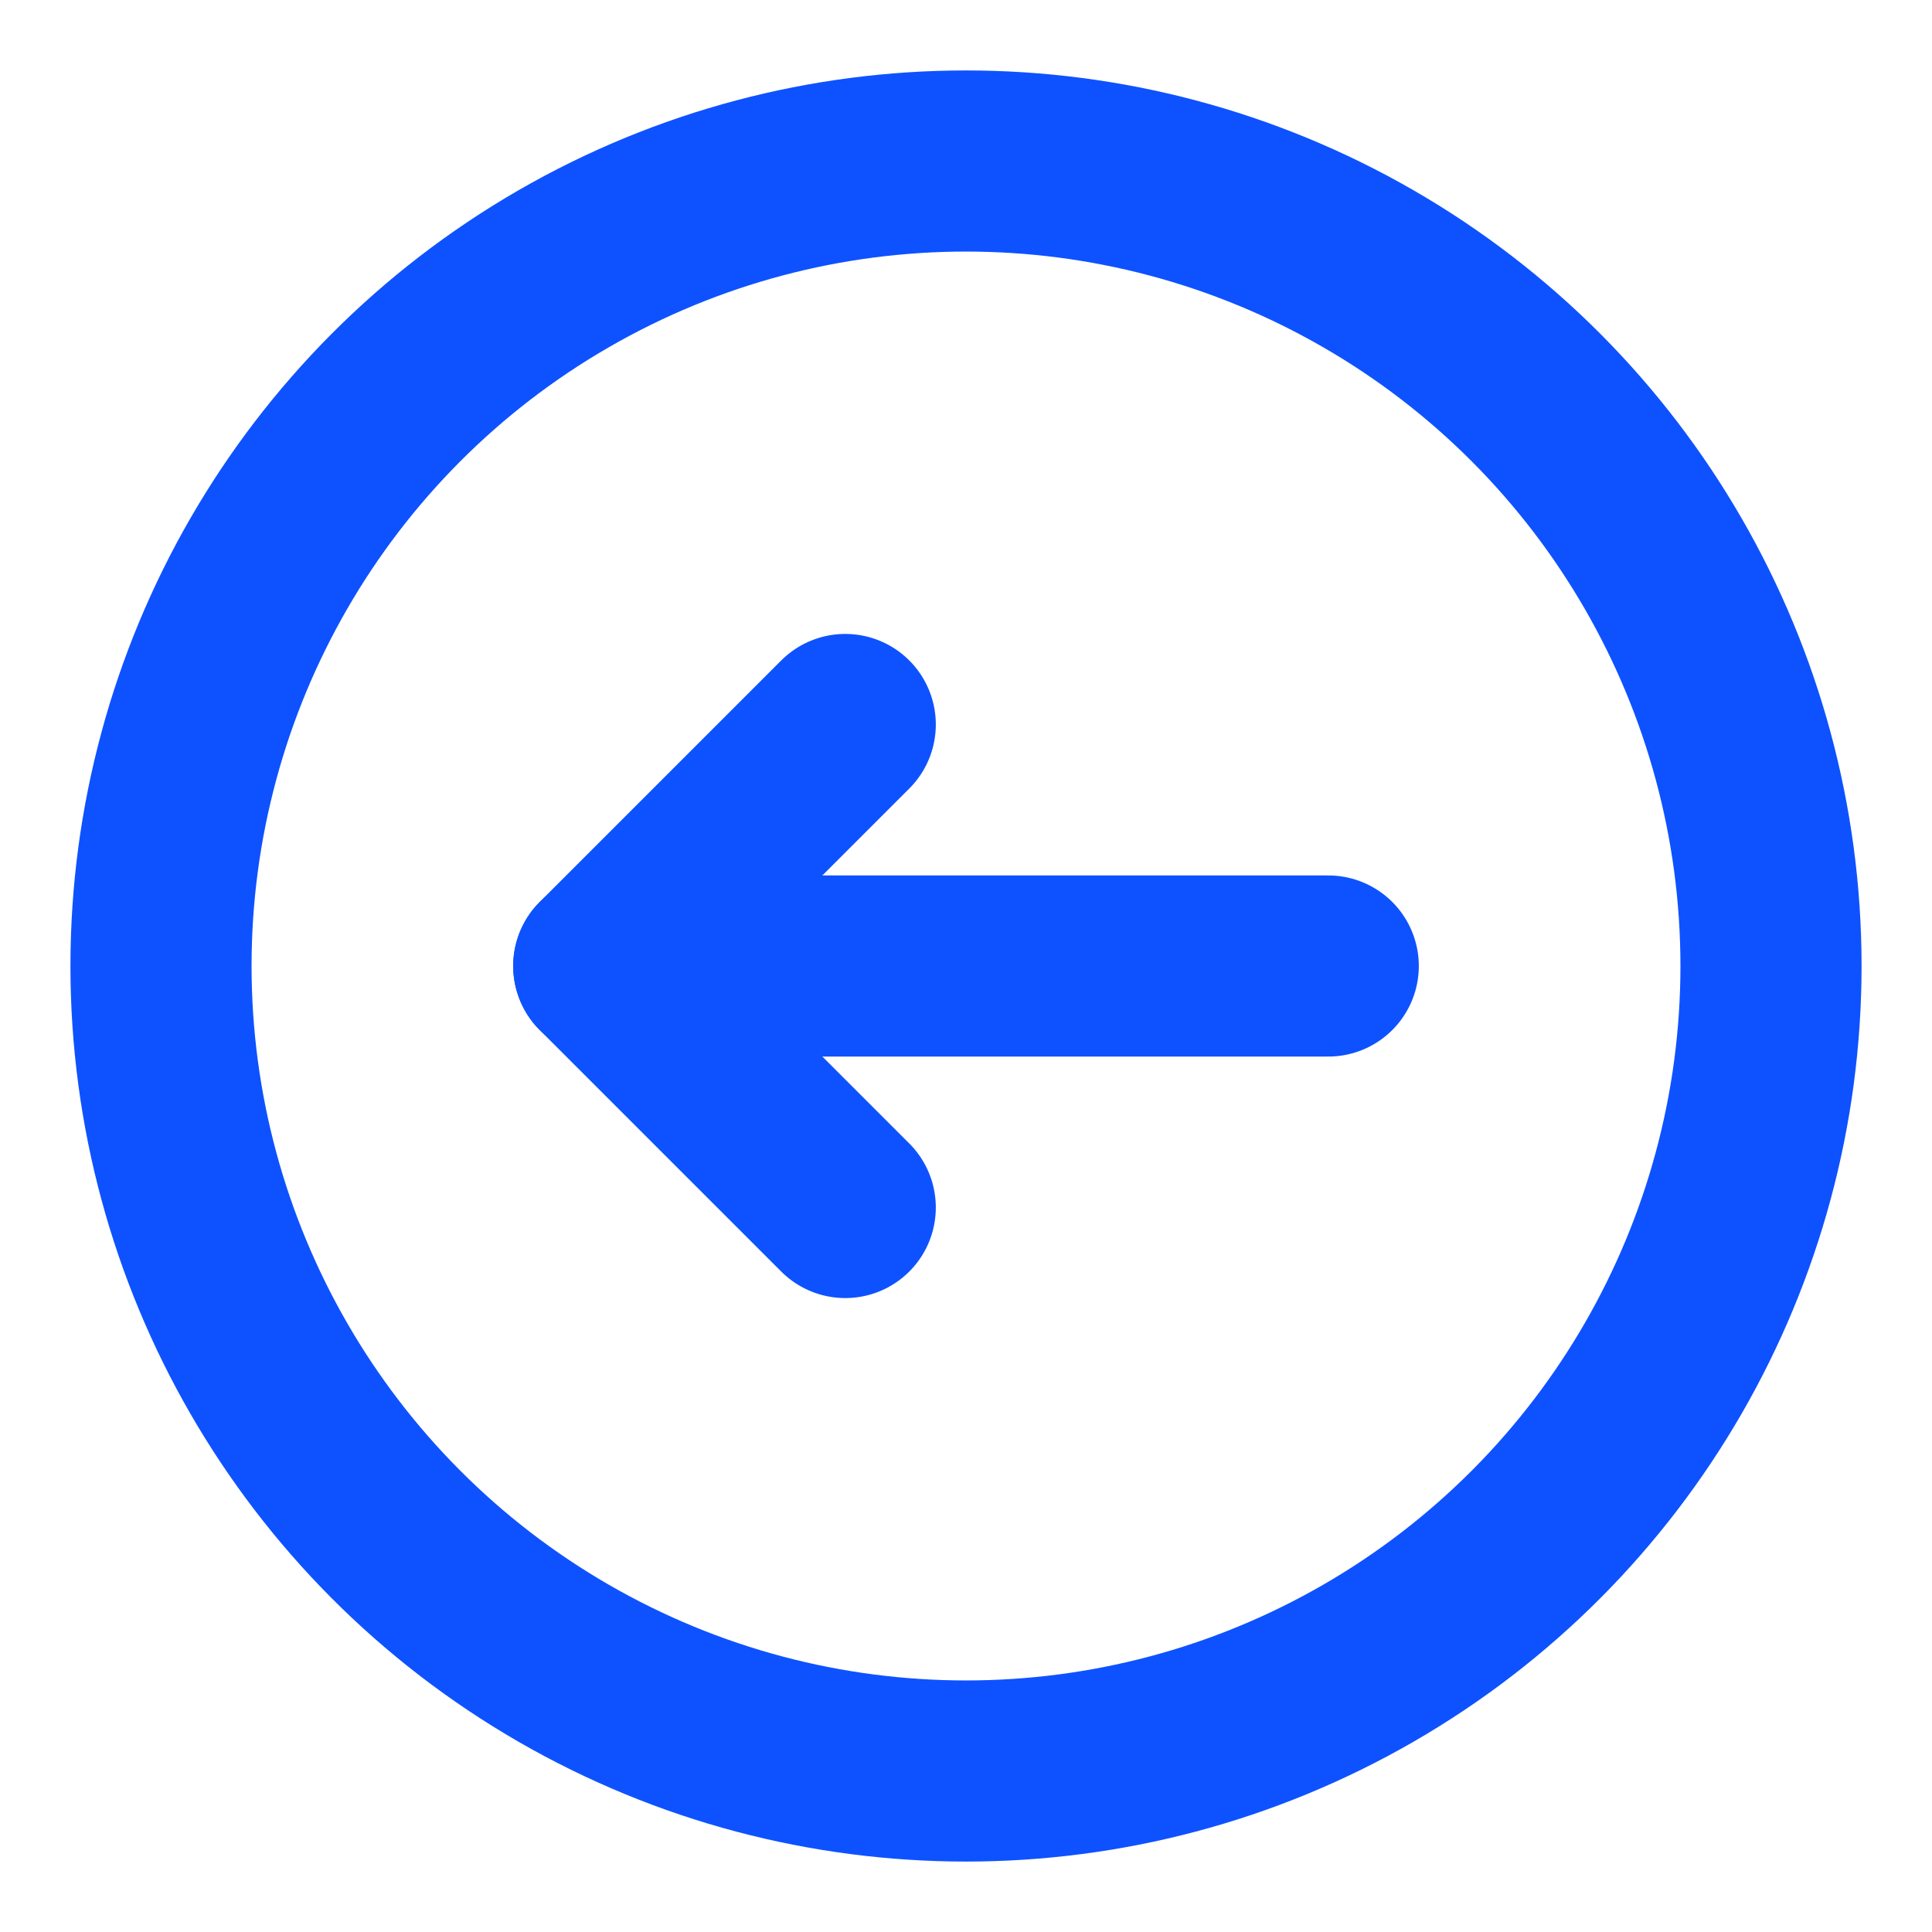 <svg role="img" xmlns="http://www.w3.org/2000/svg" width="32px" height="32px" viewBox="0 0 24 24" aria-labelledby="circleArrowLeftIconTitle" stroke="#0e52ff" stroke-width="2.25" stroke-linecap="round" stroke-linejoin="round" fill="none" color="#0e52ff"> <title id="circleArrowLeftIconTitle">Arrow Left</title> <path d="M10.5 15l-3-3 3-3"/> <path d="M16.5 12H9"/> <path stroke-linecap="round" d="M7.5 12H9"/> <circle cx="12" cy="12" r="10"/> </svg>